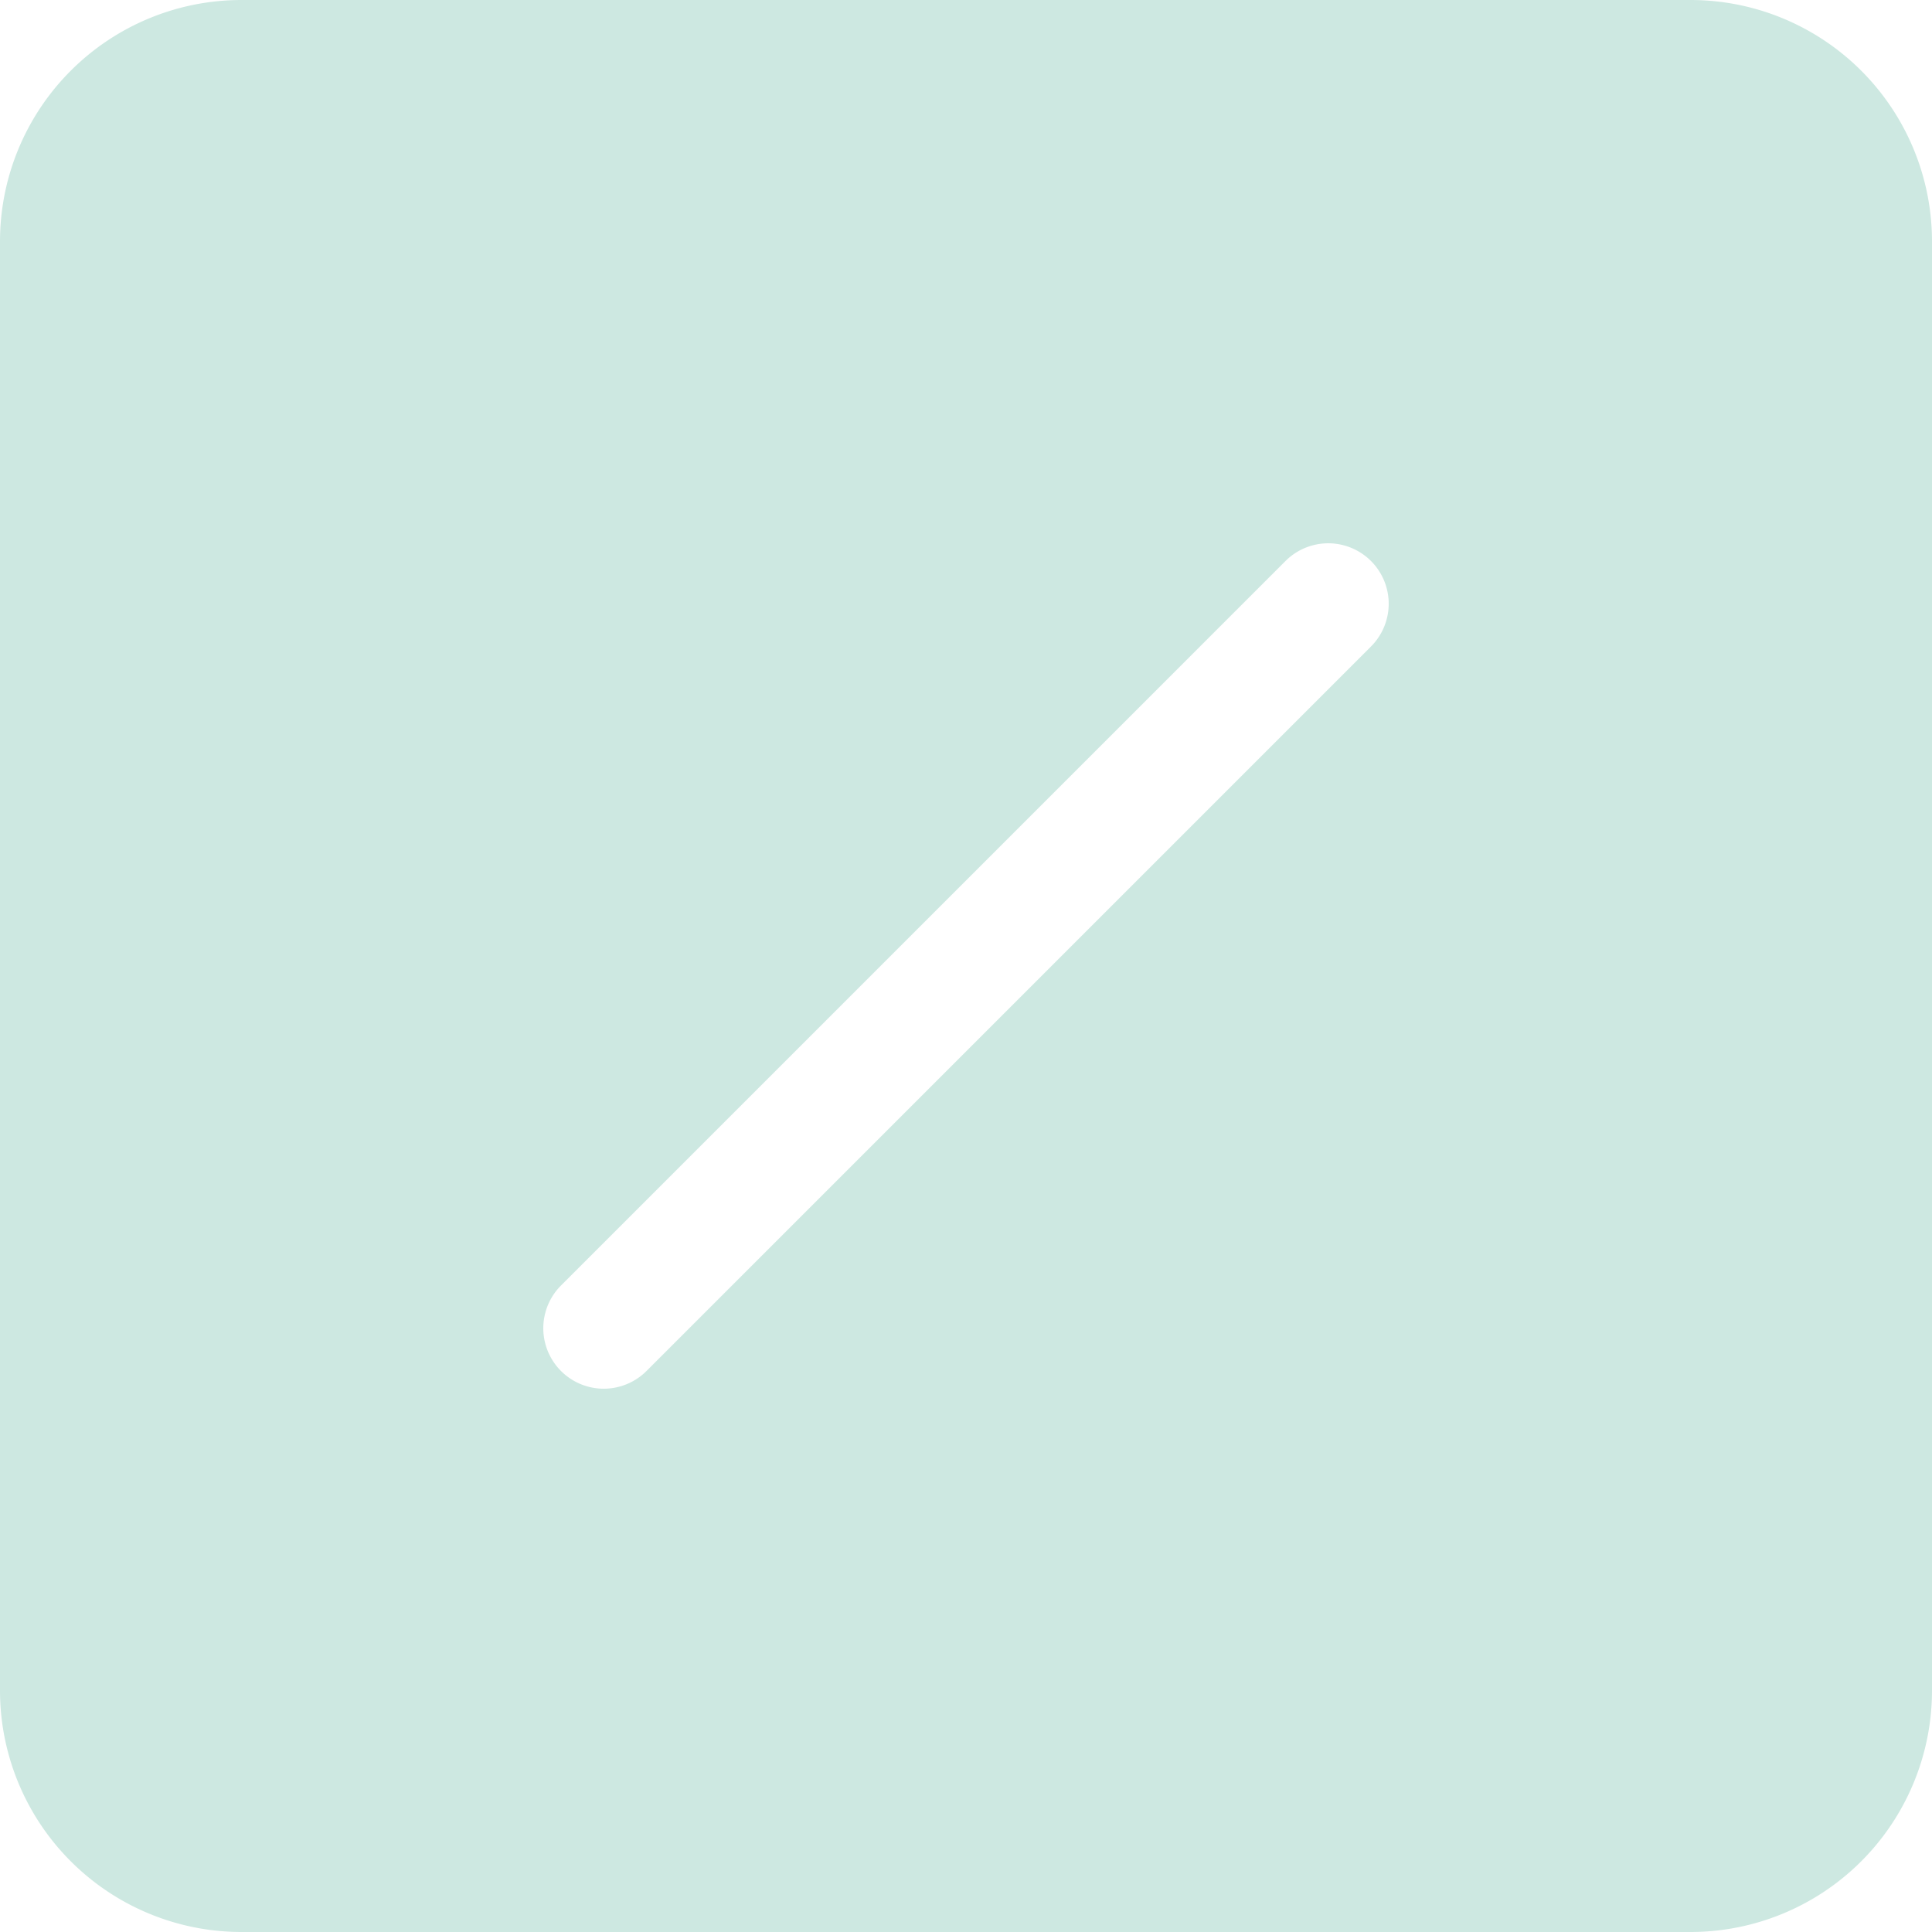 <svg width="16" height="16" xmlns="http://www.w3.org/2000/svg" class="bi bi-slash-square-fill">

 <g>
  <title>background</title>
  <rect fill="none" id="canvas_background" height="402" width="582" y="-1" x="-1"/>
 </g>
 <g>
  <title>Layer 1</title>
  <path fill="#cde8e1" id="svg_1" d="m2,0a2,2 0 0 0 -2,2l0,12a2,2 0 0 0 2,2l12,0a2,2 0 0 0 2,-2l0,-12a2,2 0 0 0 -2,-2l-12,0zm9.354,5.354l-6,6a0.5,0.5 0 0 1 -0.708,-0.708l6,-6a0.5,0.5 0 0 1 0.708,0.708z"/>
 </g>
</svg>